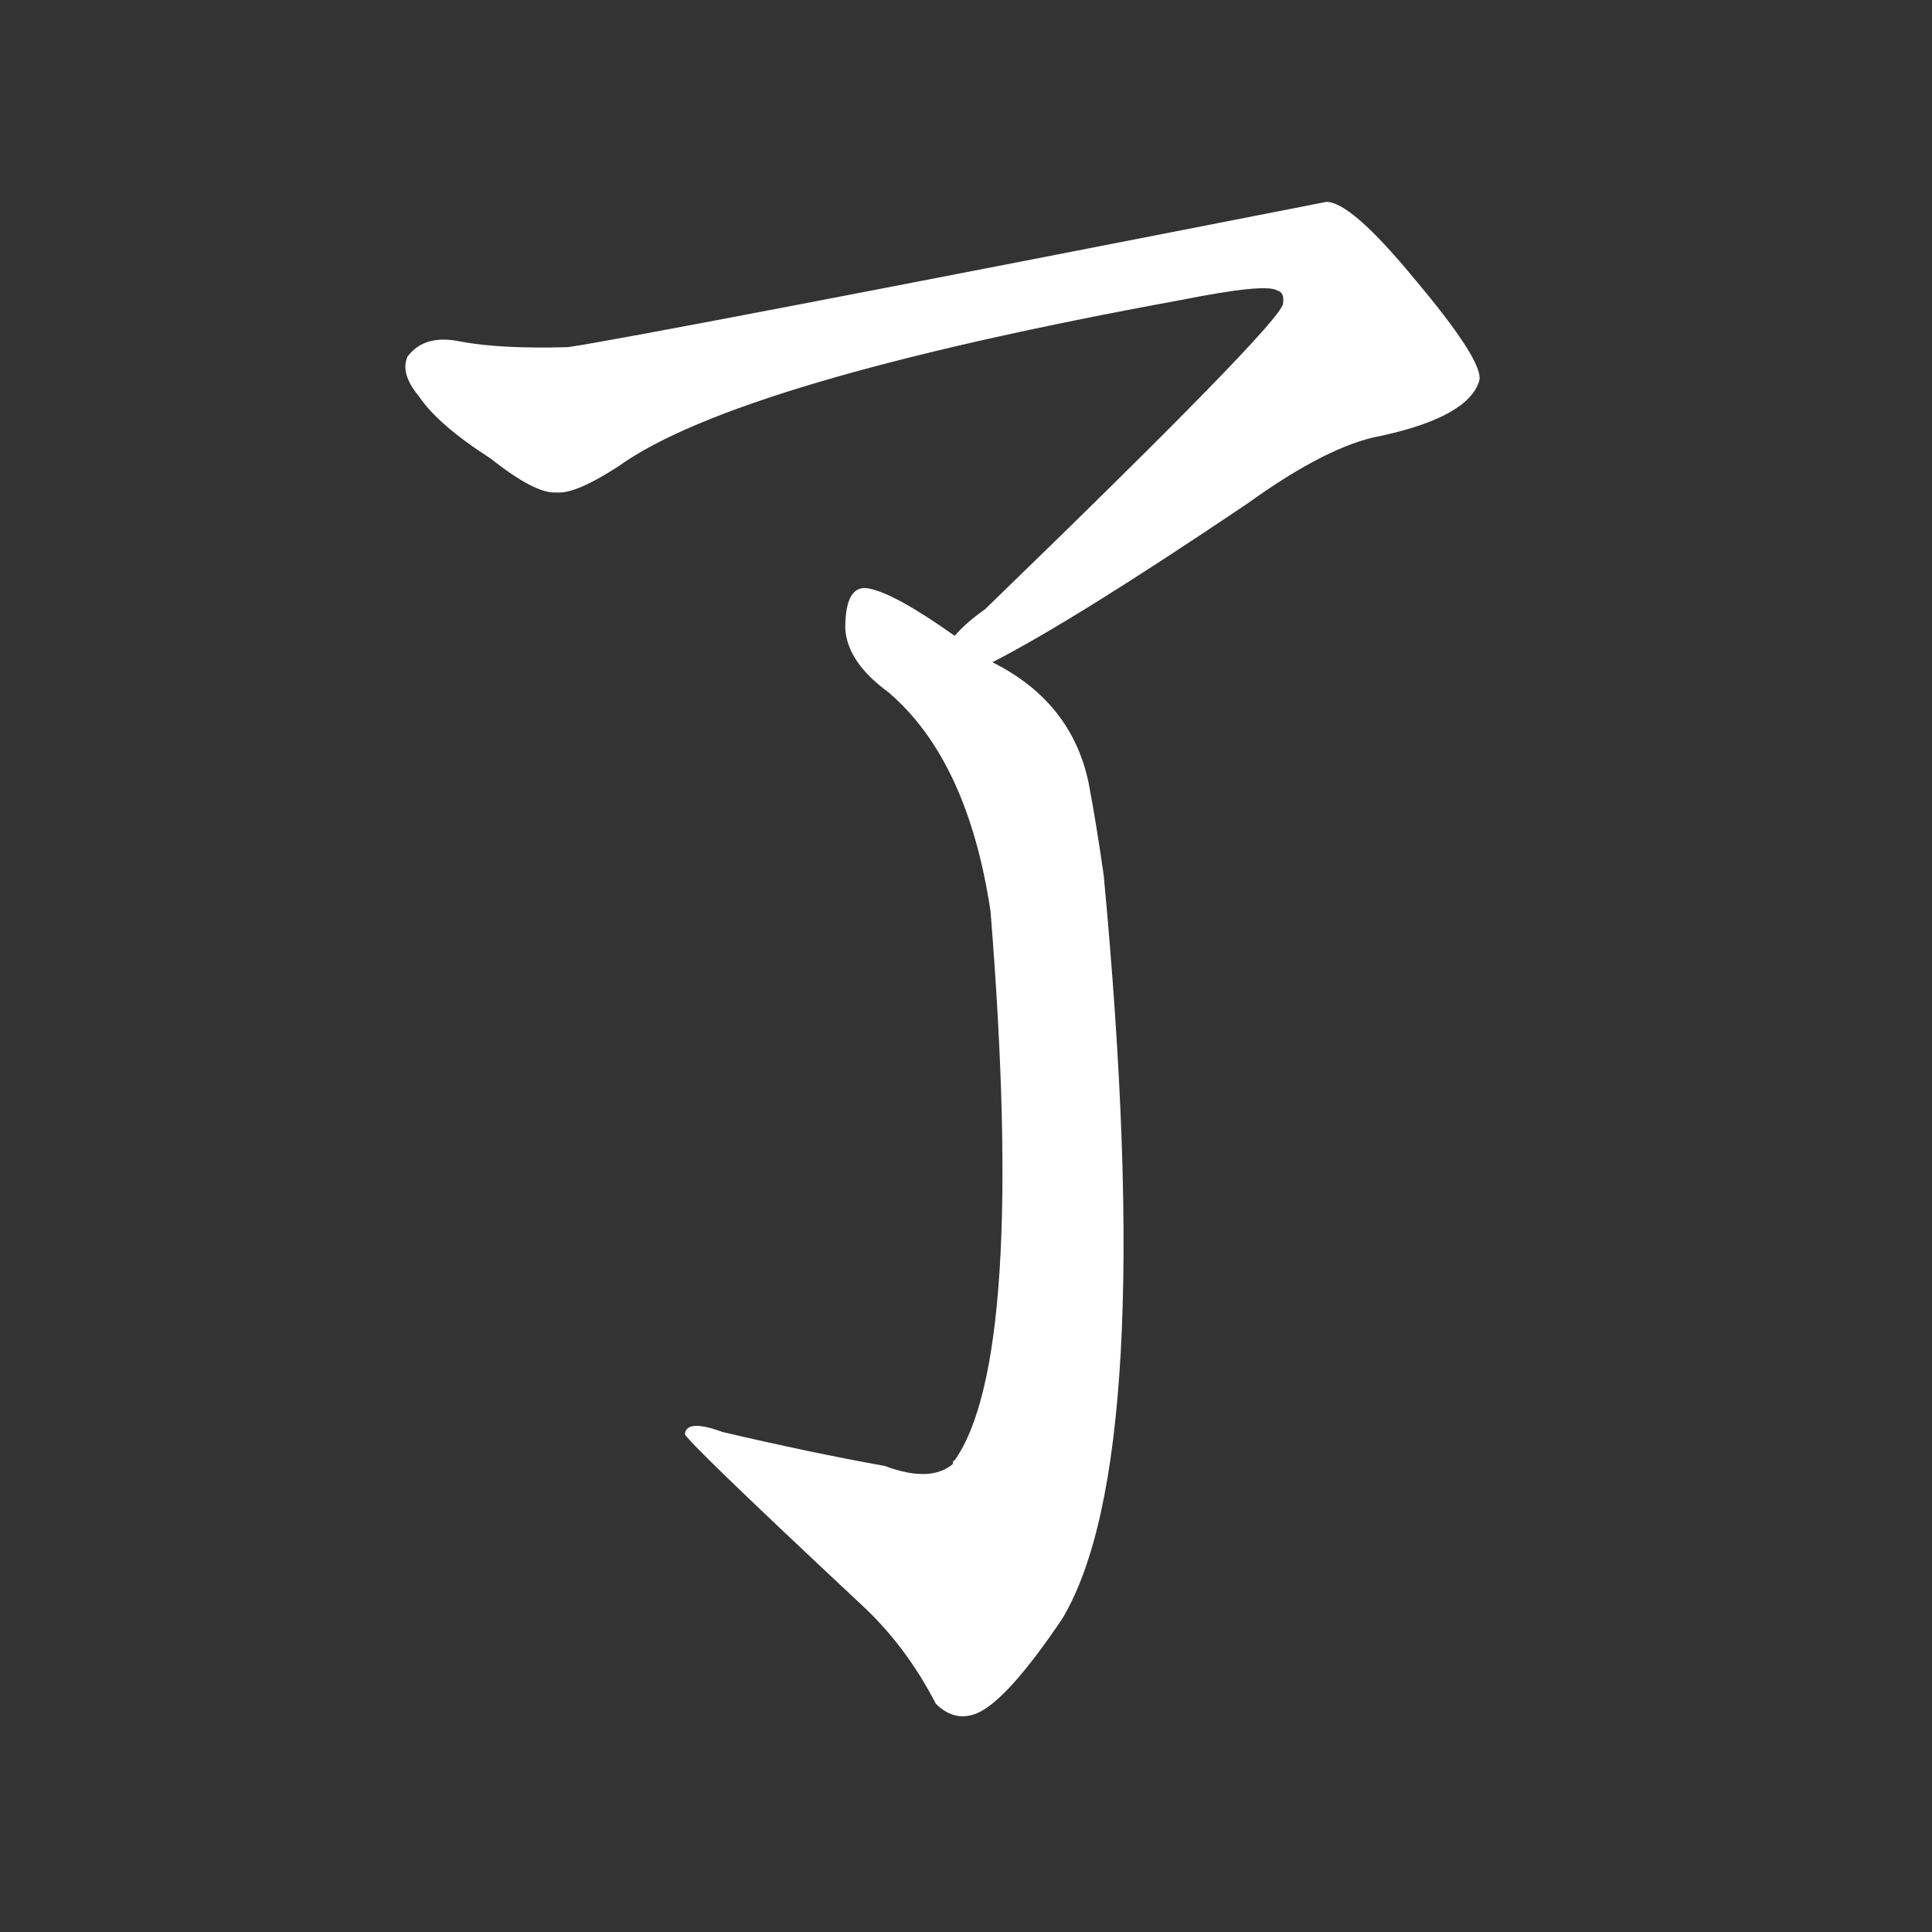 <svg version="1.1" viewBox="0 0 1024 1024" xmlns="http://www.w3.org/2000/svg">
  <rect x="0" y="0" width="1024" height="1024" fill="#333333" stroke="none"/>
  <g transform="scale(1, -1) translate(0, -900)">
    <style type="text/css">
        .stroke1 {fill: #FFFFFF;}
        .stroke2 {fill: #FFFFFF;}
        .stroke3 {fill: #FFFFFF;}
        .stroke4 {fill: #FFFFFF;}
        .stroke5 {fill: #FFFFFF;}
        .stroke6 {fill: #FFFFFF;}
        .stroke7 {fill: #FFFFFF;}
        .stroke8 {fill: #FFFFFF;}
        .stroke9 {fill: #FFFFFF;}
        .stroke10 {fill: #FFFFFF;}
        .stroke11 {fill: #FFFFFF;}
        .stroke12 {fill: #FFFFFF;}
        .stroke13 {fill: #FFFFFF;}
        .stroke14 {fill: #FFFFFF;}
        .stroke15 {fill: #FFFFFF;}
        .stroke16 {fill: #FFFFFF;}
        .stroke17 {fill: #FFFFFF;}
        .stroke18 {fill: #FFFFFF;}
        .stroke19 {fill: #FFFFFF;}
        .stroke20 {fill: #FFFFFF;}
        text {
            font-family: Helvetica;
            font-size: 50px;
            fill: #FFFFFF;}
            paint-order: stroke;
            stroke: #000000;
            stroke-width: 4px;
            stroke-linecap: butt;
            stroke-linejoin: miter;
            font-weight: 800;
        }
    </style>

    <path d="M 526 549 Q 569 571 661 633 Q 704 664 732 669 Q 778 679 784 698 Q 787 708 749 753 Q 716 793 703 793 Q 336 721 301 716 Q 265 715 244 719 Q 225 723 216 711 Q 212 702 222 690 Q 232 675 260 657 Q 284 638 295 639 Q 305 638 328 653 Q 391 698 626 741 Q 671 750 677 746 Q 681 745 680 739 Q 679 729 522 577 Q 512 570 506 563 C 484 543 500 535 526 549 Z" class="stroke1"/>
    <path d="M 506 563 Q 475 585 461 588 Q 448 591 448 567 Q 449 549 471 533 Q 513 497 525 417 Q 544 180 506 126 Q 505 126 505 124 Q 493 114 469 123 Q 430 130 383 141 Q 364 148 363 140 Q 363 137 456 50 Q 480 28 496 -3 Q 506 -13 518 -8 Q 534 -1 563 42 Q 614 127 585 436 Q 581 464 577 485 Q 568 528 526 549 L 506 563 Z" class="stroke2"/>
</g></svg>